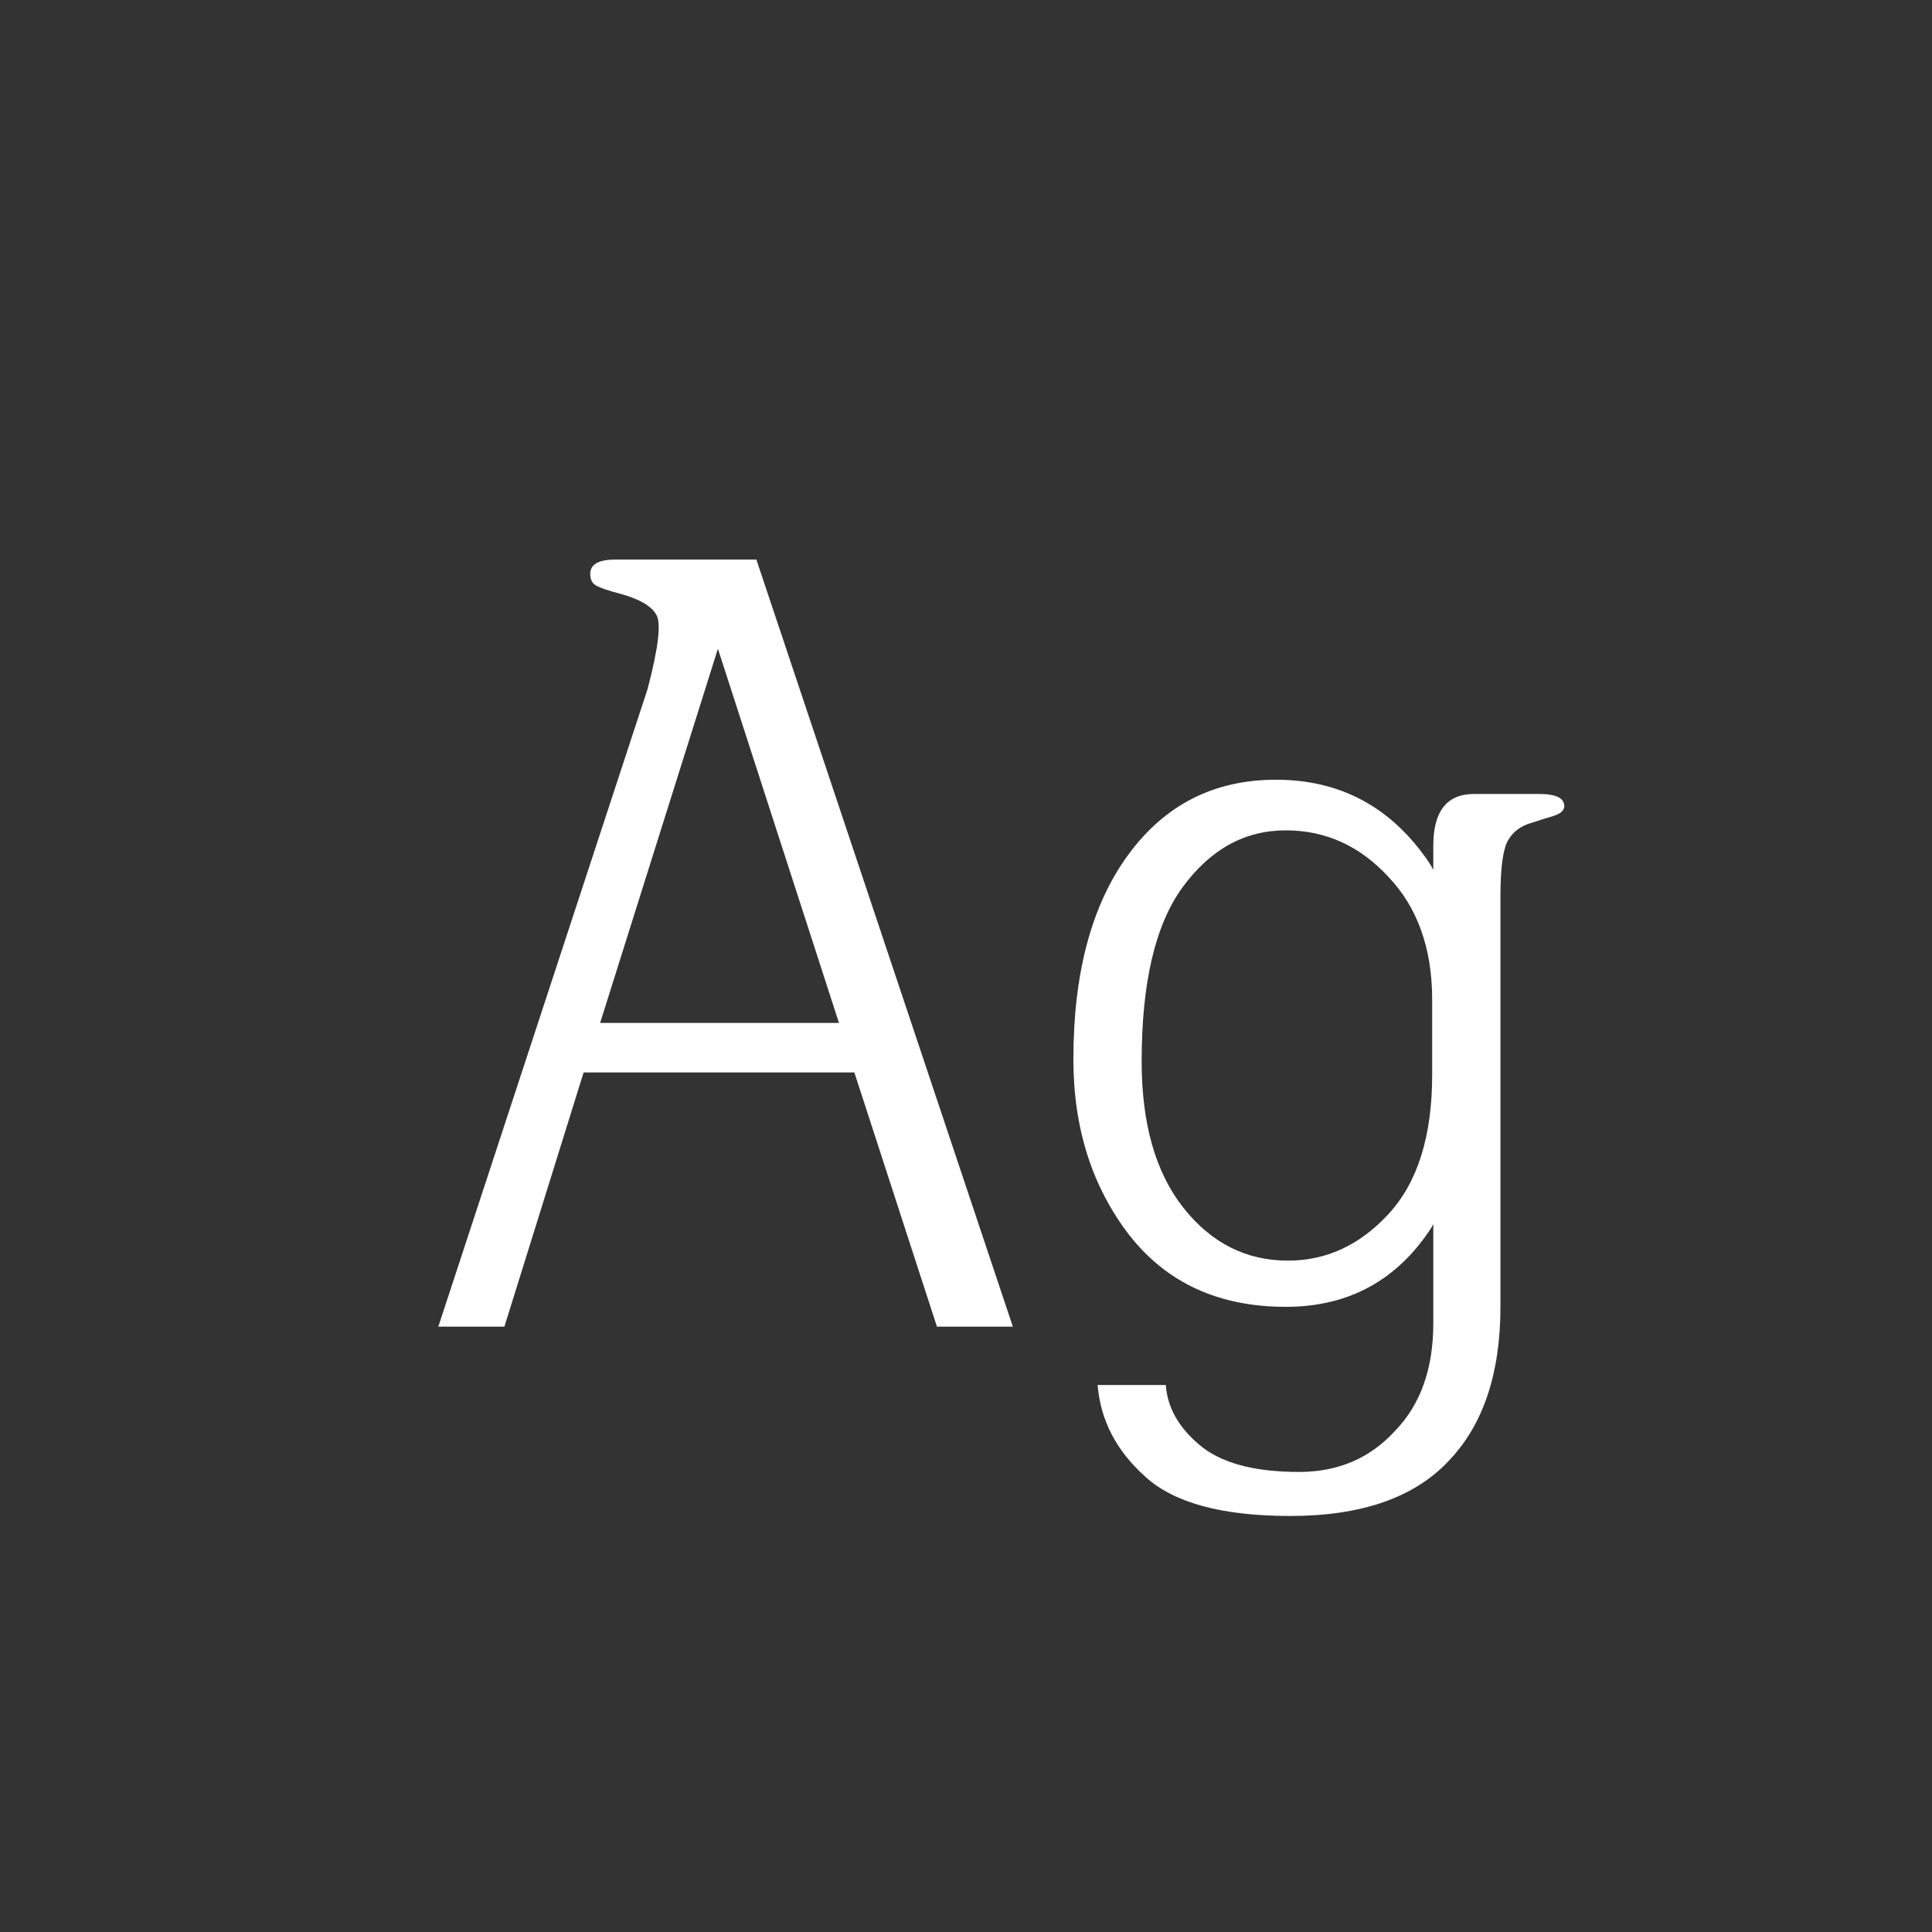 <svg width="24" height="24" viewBox="0 0 24 24" fill="none" xmlns="http://www.w3.org/2000/svg">
<rect x="0" y="0" width="24" height="24" fill="#333333" stroke="none"/>
<path d="M11.639 16.48L10.613 13.322H7.25L6.266 16.48H5.445L8.043 8.564C8.18 8.045 8.216 7.735 8.152 7.635C8.089 7.525 7.938 7.439 7.701 7.375C7.564 7.339 7.469 7.307 7.414 7.279C7.359 7.252 7.332 7.202 7.332 7.129C7.332 7.01 7.437 6.951 7.646 6.951H9.396L12.582 16.48H11.639ZM10.422 12.707L8.918 8.059L7.455 12.707H10.422ZM14.182 13.185C14.182 13.96 14.355 14.566 14.701 15.004C15.047 15.441 15.48 15.66 16 15.66C16.474 15.66 16.889 15.469 17.244 15.086C17.609 14.694 17.791 14.115 17.791 13.35V12.42C17.791 11.782 17.609 11.271 17.244 10.889C16.889 10.506 16.465 10.315 15.973 10.315C15.462 10.315 15.034 10.551 14.688 11.025C14.35 11.49 14.182 12.21 14.182 13.185ZM17.805 15.209C17.796 15.218 17.791 15.227 17.791 15.236C17.363 15.902 16.756 16.234 15.973 16.234C15.143 16.234 14.496 15.938 14.031 15.346C13.566 14.744 13.334 14.015 13.334 13.158C13.334 12.083 13.562 11.235 14.018 10.615C14.473 9.995 15.084 9.686 15.85 9.686C16.652 9.686 17.285 10.027 17.75 10.711C17.768 10.738 17.787 10.77 17.805 10.807V10.506C17.805 10.078 17.973 9.863 18.311 9.863H19.117C19.327 9.863 19.432 9.913 19.432 10.014C19.432 10.068 19.386 10.109 19.295 10.137C19.204 10.164 19.117 10.191 19.035 10.219C18.898 10.255 18.798 10.328 18.734 10.438C18.671 10.547 18.639 10.779 18.639 11.135V16.234C18.639 17.064 18.424 17.702 17.996 18.148C17.568 18.604 16.912 18.832 16.027 18.832C15.18 18.832 14.578 18.668 14.223 18.34C13.867 18.021 13.671 17.643 13.635 17.205H14.482C14.501 17.479 14.637 17.725 14.893 17.943C15.157 18.171 15.572 18.285 16.137 18.285C16.62 18.285 17.016 18.116 17.326 17.779C17.645 17.451 17.805 17.005 17.805 16.439V15.209Z" fill="white"/>
</svg>
